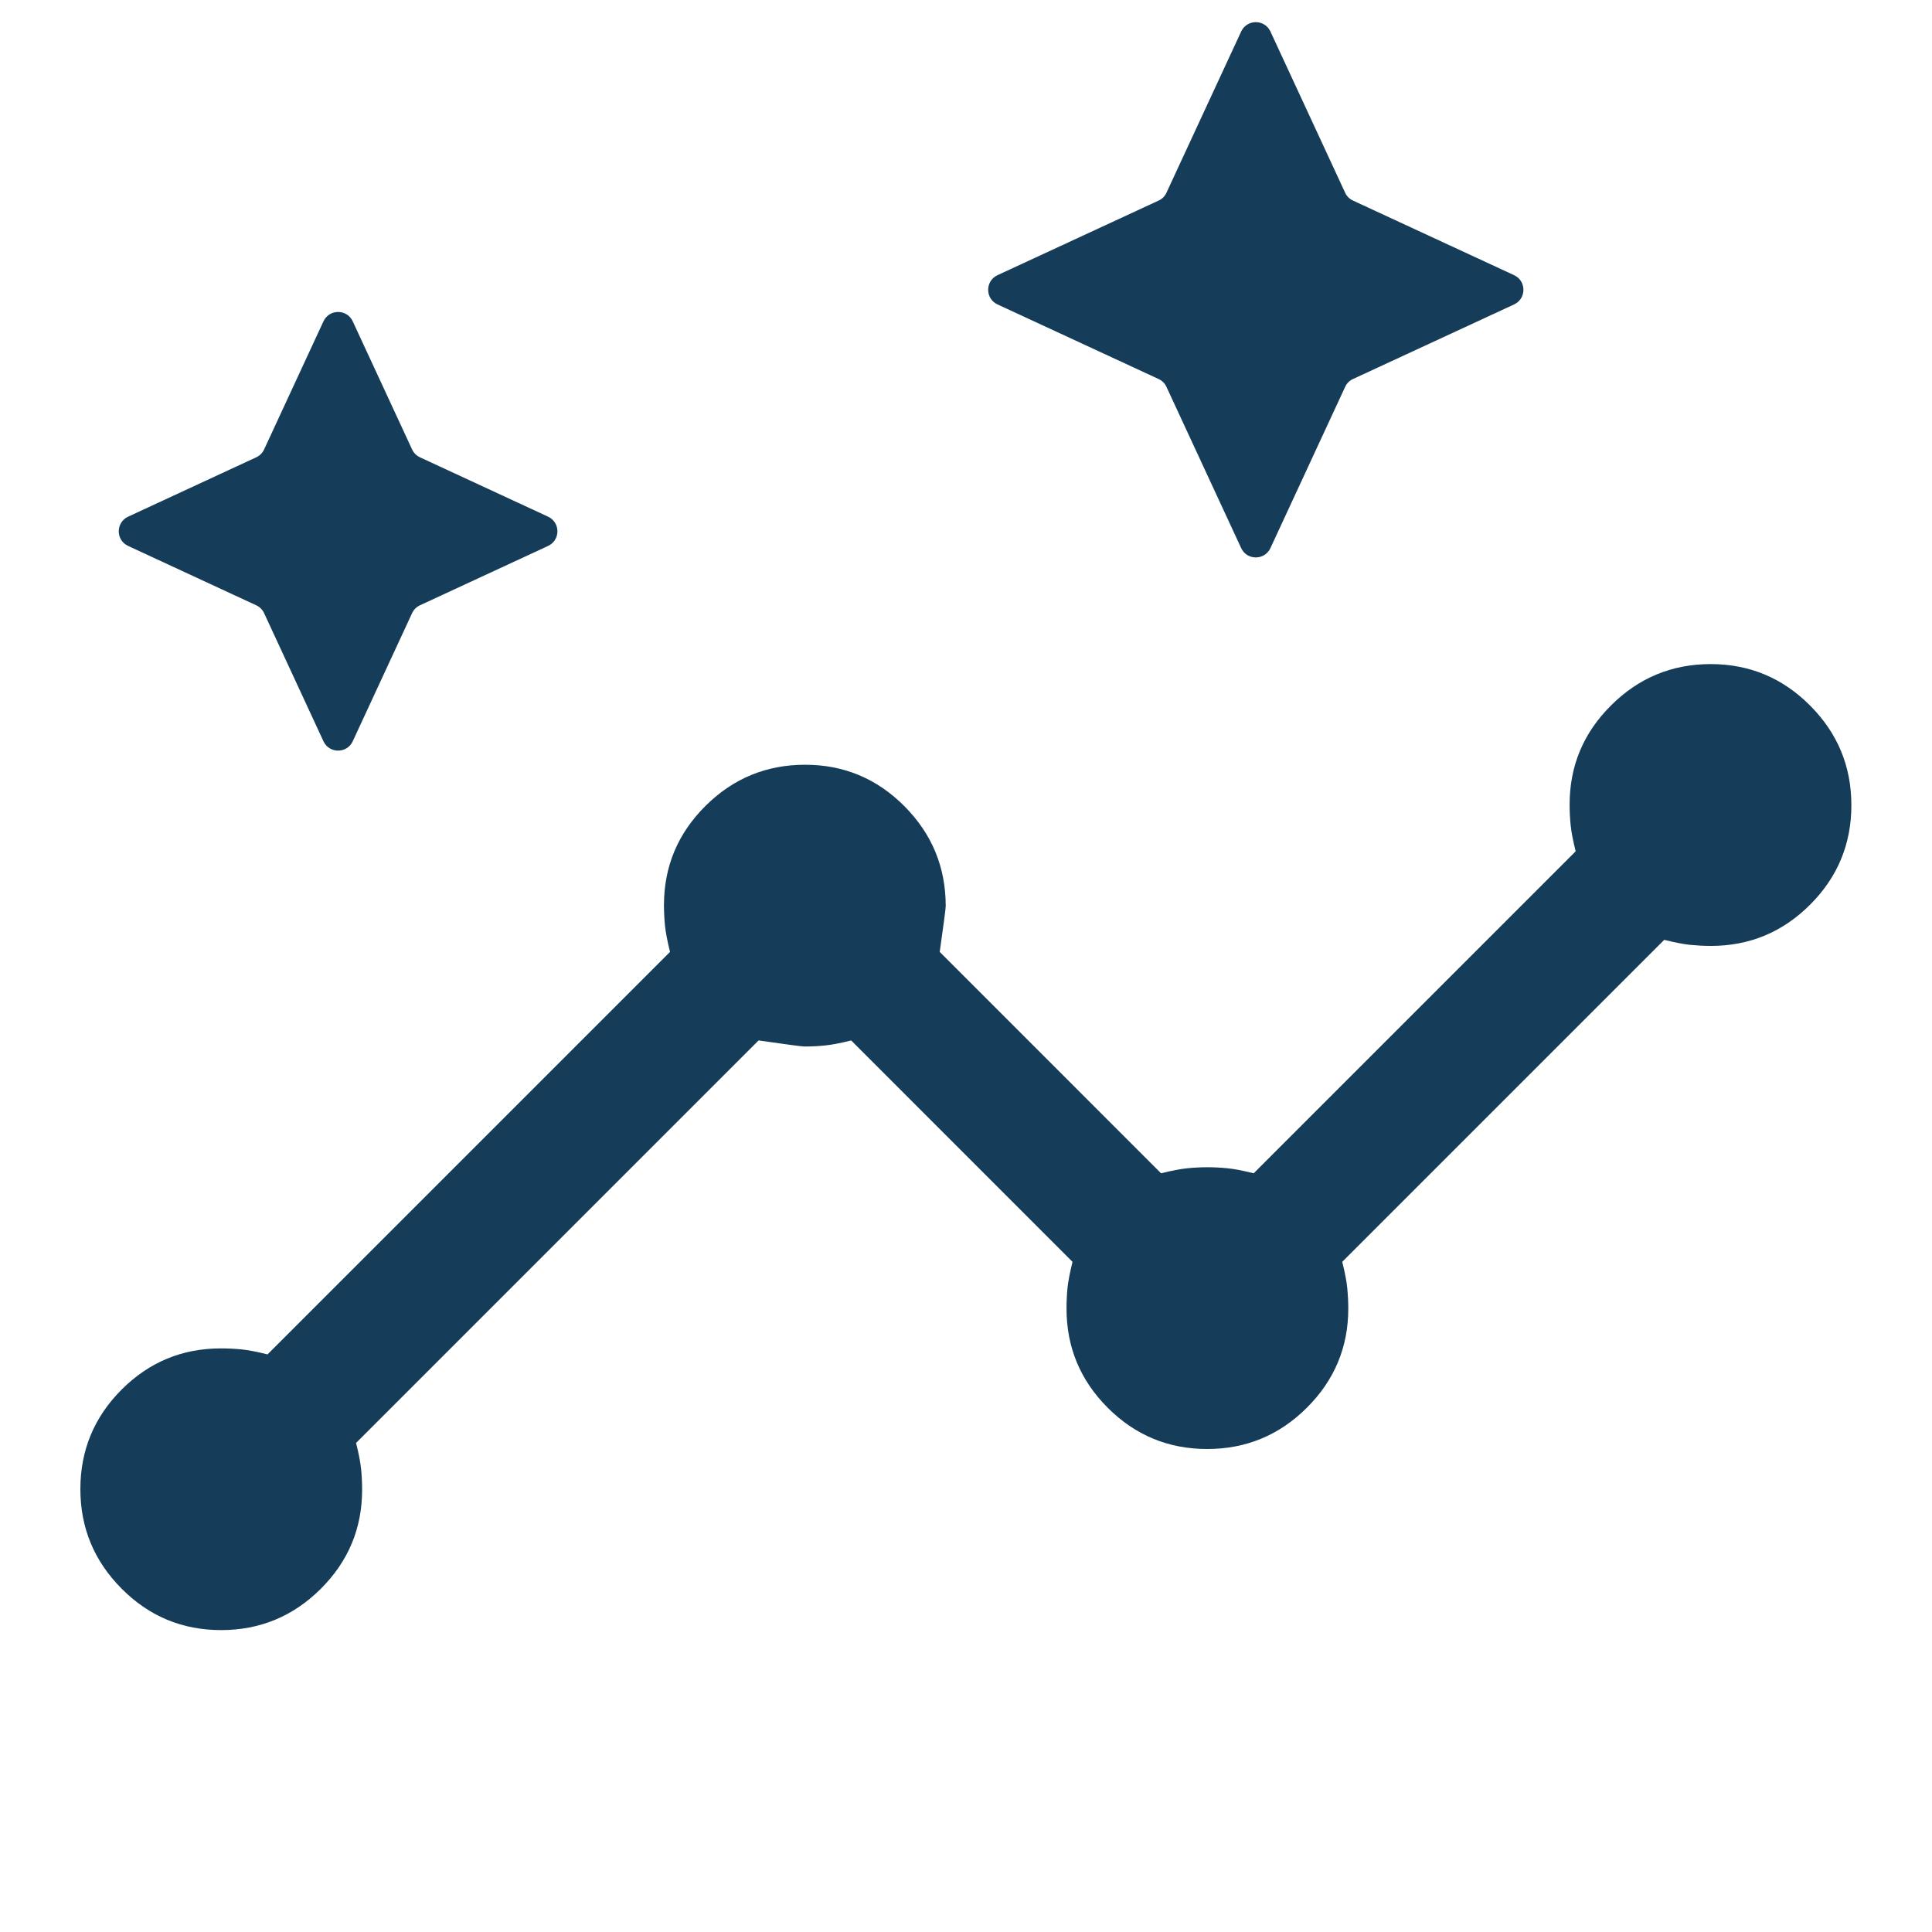 <svg width="30" height="30" viewBox="0 0 30 30" fill="none" xmlns="http://www.w3.org/2000/svg">
<path d="M3.433 25.312C2.83 25.312 2.316 25.098 1.889 24.669C1.462 24.24 1.248 23.725 1.248 23.122C1.248 22.52 1.462 22.005 1.888 21.578C2.315 21.151 2.829 20.938 3.428 20.938C3.537 20.938 3.644 20.943 3.748 20.953C3.852 20.963 3.988 20.99 4.154 21.031L10.404 14.781C10.363 14.615 10.337 14.479 10.326 14.375C10.316 14.271 10.31 14.164 10.31 14.055C10.31 13.456 10.525 12.942 10.954 12.515C11.383 12.088 11.899 11.875 12.501 11.875C13.103 11.875 13.618 12.09 14.045 12.52C14.472 12.95 14.685 13.466 14.685 14.07C14.685 14.107 14.654 14.344 14.592 14.781L18.029 18.219C18.196 18.177 18.331 18.151 18.436 18.141C18.54 18.13 18.644 18.125 18.748 18.125C18.852 18.125 18.956 18.13 19.061 18.141C19.165 18.151 19.3 18.177 19.467 18.219L24.467 13.219C24.425 13.052 24.399 12.917 24.389 12.812C24.378 12.708 24.373 12.602 24.373 12.493C24.373 11.893 24.587 11.38 25.017 10.953C25.445 10.526 25.961 10.312 26.563 10.312C27.166 10.312 27.68 10.527 28.107 10.956C28.535 11.385 28.748 11.9 28.748 12.503C28.748 13.105 28.535 13.62 28.108 14.047C27.681 14.474 27.167 14.688 26.568 14.688C26.459 14.688 26.352 14.682 26.248 14.672C26.144 14.662 26.009 14.635 25.842 14.594L20.842 19.594C20.884 19.76 20.91 19.896 20.92 20C20.93 20.104 20.936 20.211 20.936 20.32C20.936 20.919 20.721 21.433 20.292 21.86C19.863 22.287 19.348 22.5 18.745 22.5C18.143 22.5 17.628 22.287 17.201 21.86C16.774 21.433 16.561 20.919 16.561 20.32C16.561 20.211 16.566 20.104 16.576 20C16.587 19.896 16.613 19.76 16.654 19.594L13.217 16.156C13.05 16.198 12.915 16.224 12.81 16.234C12.706 16.245 12.6 16.25 12.49 16.25C12.454 16.25 12.217 16.219 11.779 16.156L5.529 22.406C5.571 22.573 5.597 22.708 5.607 22.812C5.618 22.917 5.623 23.023 5.623 23.132C5.623 23.732 5.409 24.245 4.98 24.672C4.551 25.099 4.035 25.312 3.433 25.312Z" fill="#153C59"/>
<path d="M18.113 6.008L19.273 8.511C19.363 8.704 19.637 8.704 19.727 8.511L20.887 6.008C20.911 5.954 20.954 5.911 21.008 5.886L23.511 4.727C23.704 4.637 23.704 4.363 23.511 4.273L21.008 3.114C20.954 3.089 20.911 3.046 20.887 2.992L19.727 0.489C19.637 0.296 19.363 0.296 19.273 0.489L18.113 2.992C18.089 3.046 18.046 3.089 17.992 3.114L15.489 4.273C15.296 4.363 15.296 4.637 15.489 4.727L17.992 5.886C18.046 5.911 18.089 5.954 18.113 6.008Z" fill="#153C59"/>
<path d="M4.101 9.521L5.023 11.511C5.113 11.704 5.387 11.704 5.477 11.511L6.399 9.521C6.424 9.467 6.467 9.424 6.521 9.399L8.511 8.477C8.704 8.387 8.704 8.113 8.511 8.023L6.521 7.101C6.467 7.076 6.424 7.033 6.399 6.979L5.477 4.989C5.387 4.796 5.113 4.796 5.023 4.989L4.101 6.979C4.076 7.033 4.033 7.076 3.979 7.101L1.989 8.023C1.796 8.113 1.796 8.387 1.989 8.477L3.979 9.399C4.033 9.424 4.076 9.467 4.101 9.521Z" fill="#153C59"/>
</svg>
